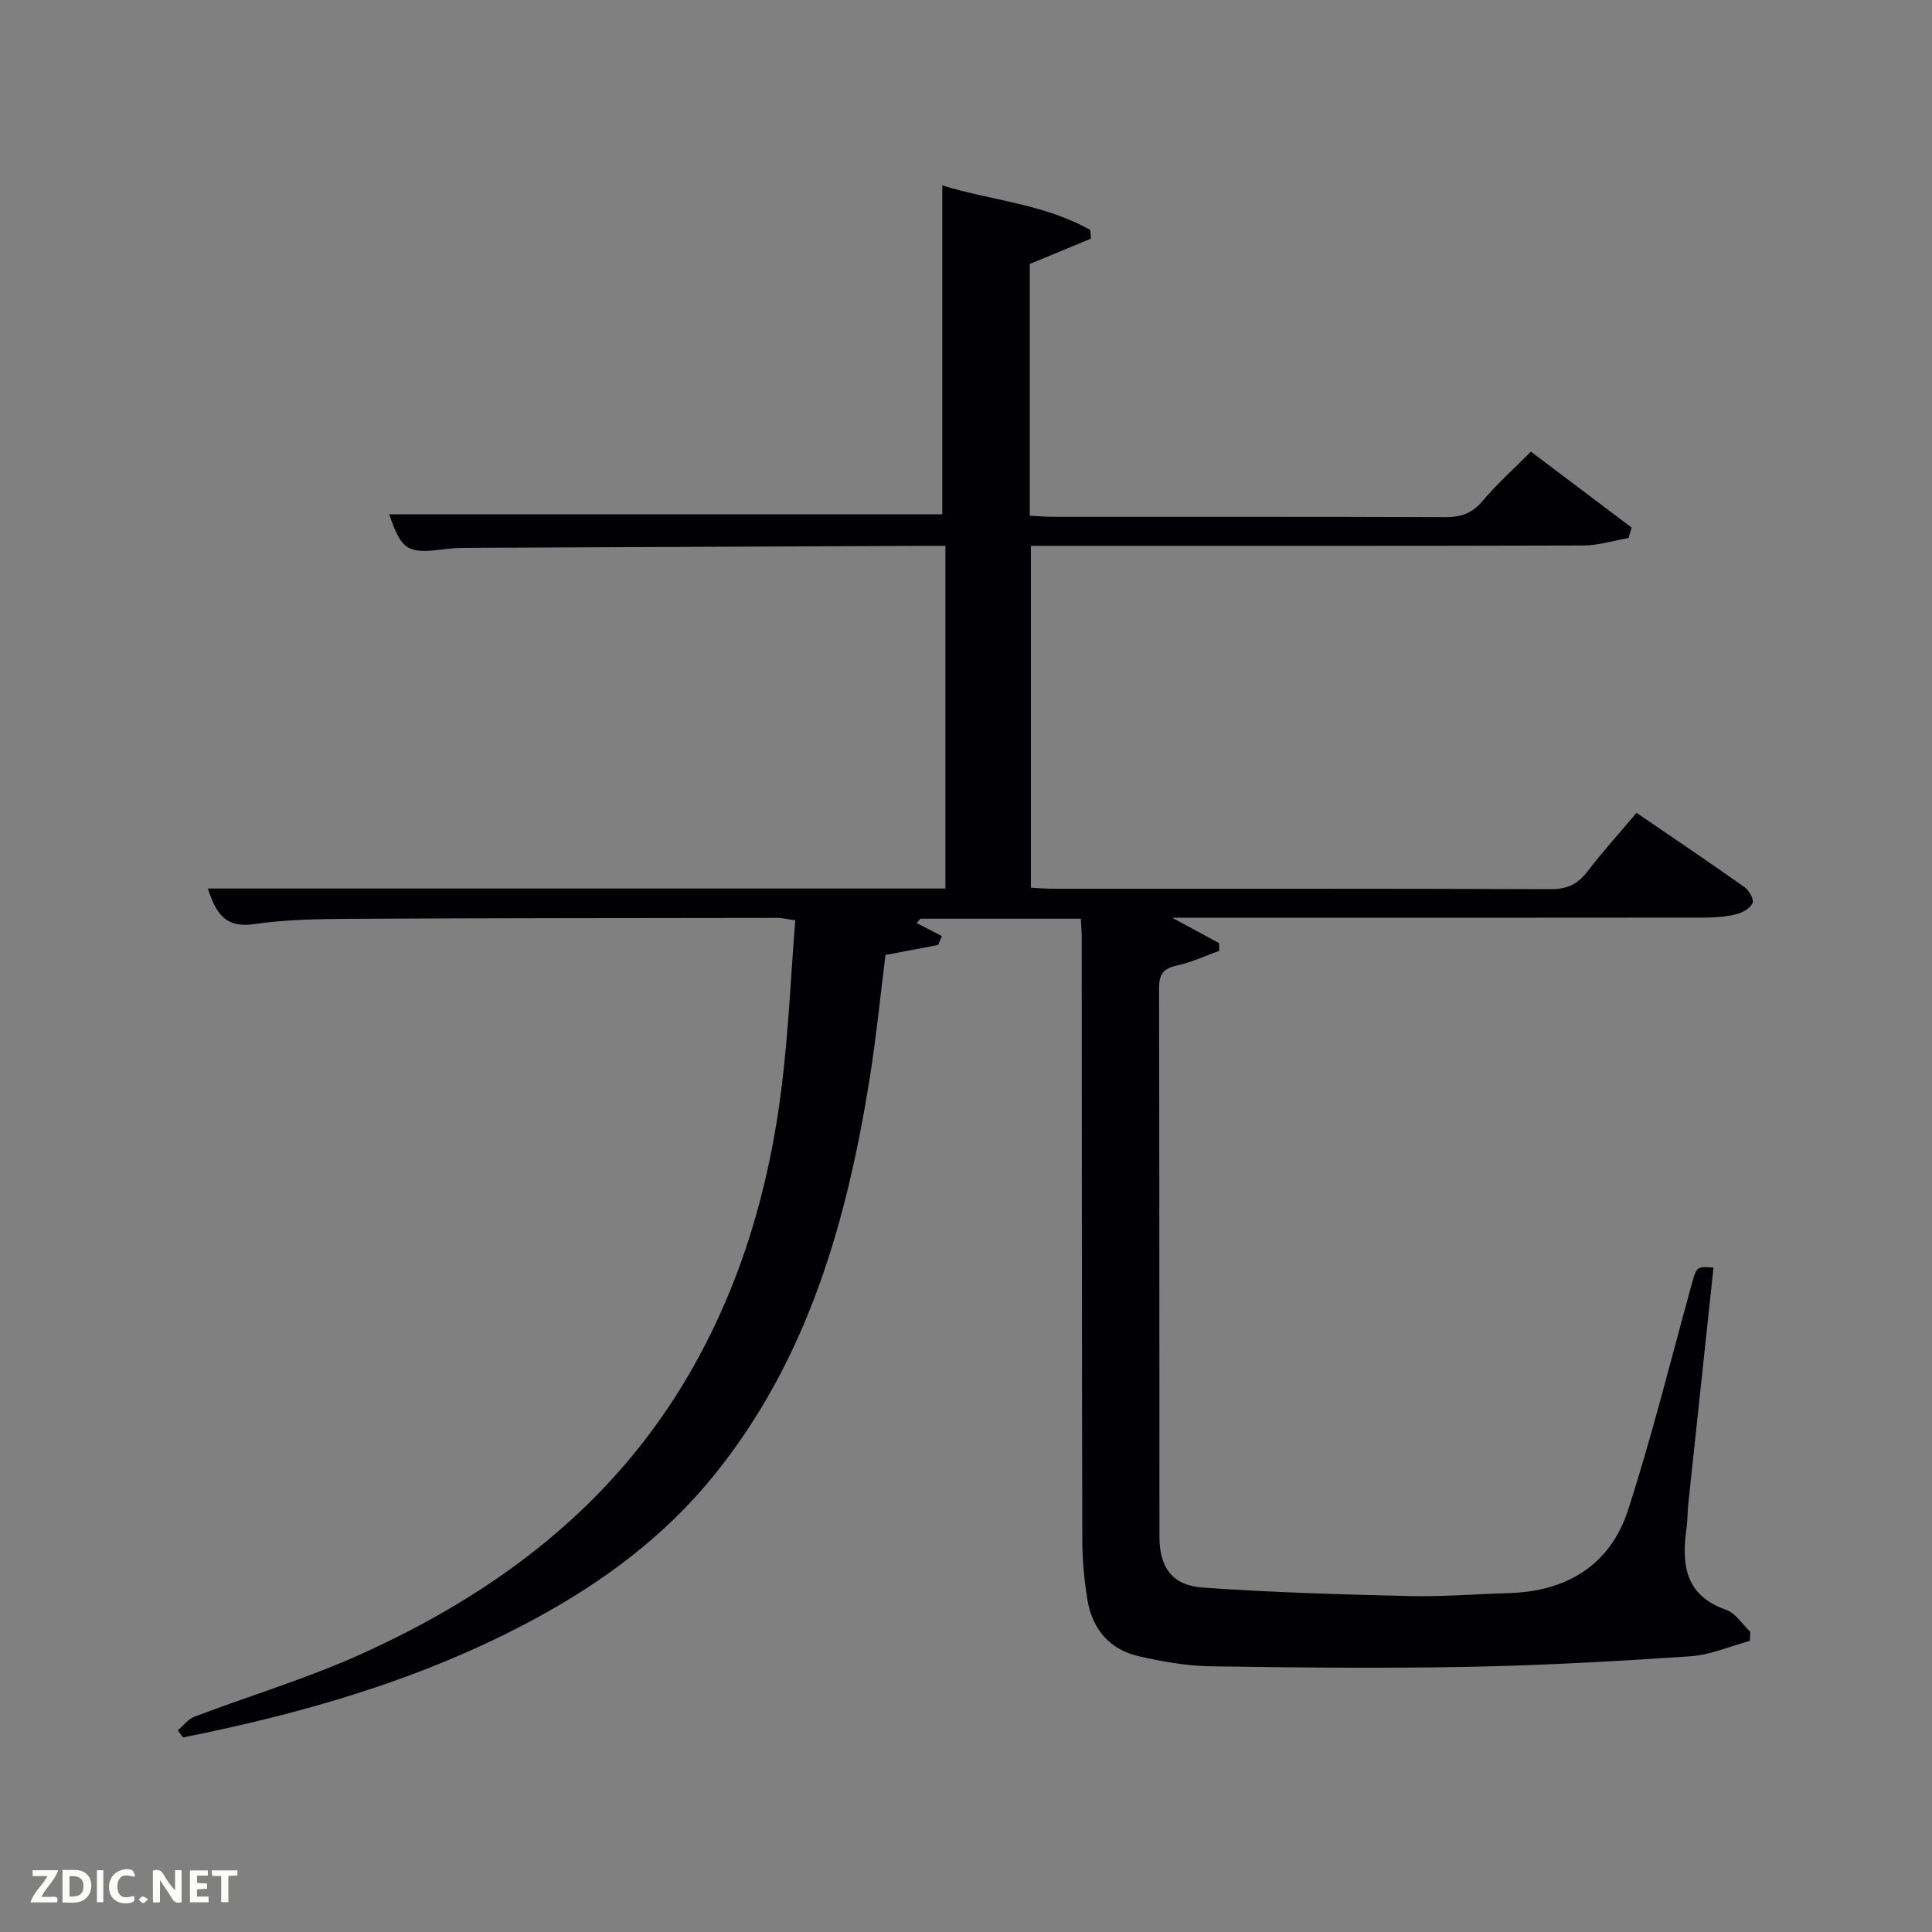 <svg enable-background="new 0 0 400 400" viewBox="0 0 400 400" xmlns="http://www.w3.org/2000/svg"><rect x="0" y="0" width="400" height="400" fill="#808080" stroke="none"/><path d="m223.78 190.21c-11.37 0-22.29 0-33.21 0-.26.3-.53.59-.79.89 1.74.9 3.48 1.8 5.22 2.7-.26.62-.52 1.24-.78 1.85-3.46.65-6.91 1.31-10.89 2.06-1.04 8.28-1.9 16.99-3.28 25.63-4.76 29.69-12.83 58.13-32.21 82.09-10.21 12.62-22.98 22.11-37.18 29.78-22.87 12.35-47.48 19.46-72.77 24.51-.36-.49-.73-.98-1.09-1.47 1.16-.97 2.17-2.34 3.51-2.85 11.32-4.29 22.99-7.8 34.01-12.74 28.38-12.73 52.48-30.8 68.41-58.26 10.67-18.4 16.53-38.44 19.11-59.41 1.4-11.34 1.89-22.8 2.81-34.45-1.8-.25-2.74-.5-3.67-.5-29.5.04-59 .04-88.49.19-6.65.04-13.36.15-19.91 1.1-6.03.88-7.91-2.37-9.54-7.37h152.7c0-23.61 0-46.88 0-70.95-1.45 0-3.03-.01-4.61 0-31.66.14-63.32.27-94.98.42-1.49.01-2.99.13-4.47.32-7.34.93-8.57.12-11.1-7.28h114.51c0-22.37 0-45.04 0-68.09 9.73 3.07 20.94 3.76 30.65 9.24.04.6.08 1.2.11 1.8-4.16 1.72-8.32 3.45-12.64 5.23v52.12c1.78.09 3.39.23 5 .23 27 .01 54-.04 81 .07 3.25.01 5.59-.78 7.75-3.35 2.97-3.54 6.46-6.65 10-10.21 7.09 5.34 13.97 10.53 20.85 15.72-.21.72-.42 1.44-.63 2.16-3.12.54-6.24 1.54-9.36 1.55-36 .11-72 .07-108 .07-2 0-3.99 0-6.39 0v70.78c1.46.07 3.06.21 4.66.21 34.33.01 68.66-.04 103 .09 3.36.01 5.55-1.02 7.55-3.63 3.11-4.07 6.57-7.89 10.19-12.17 7.63 5.22 15.06 10.22 22.37 15.39.93.66 1.98 2.53 1.66 3.27-.46 1.07-2.03 1.98-3.29 2.3-2.06.53-4.25.72-6.39.73-34.67.04-69.33.03-104 .03-1.8 0-3.61 0-6.49 0 3.86 2.09 6.78 3.67 9.7 5.25.02.53.03 1.07.05 1.6-2.94 1.05-5.81 2.41-8.84 3.06-2.87.62-3.64 1.93-3.63 4.76.09 37.83.04 75.66.08 113.5.01 6.34 2.63 10.06 8.98 10.51 14.25 1.01 28.55 1.42 42.84 1.76 6.8.16 13.62-.42 20.44-.61 12.08-.34 21.08-5.77 24.8-17.32 4.88-15.13 8.73-30.59 12.95-45.94 1.21-4.39 1.08-4.43 4.7-4.13-1.74 16.3-3.49 32.61-5.22 48.91-.18 1.65-.12 3.34-.35 4.98-1.08 7.51-.38 13.97 8.21 16.97 1.94.68 3.33 2.98 4.97 4.53-.02.63-.05 1.26-.07 1.89-4.12 1.11-8.2 2.91-12.38 3.19-15.26 1.03-30.55 1.89-45.84 2.18-17.82.34-35.66.16-53.49-.11-4.93-.08-9.91-.98-14.75-2.07-6.13-1.38-9.71-5.65-10.71-11.77-.67-4.09-1.04-8.27-1.05-12.41-.1-41.66-.09-83.33-.12-124.99-.03-1.01-.11-2-.18-3.54z" fill="#010104"/><g fill="#fbfcfa"><path d="m37.59 393.81c-.92.31-1.52.05-2-.78-.7-1.2-1.52-2.34-2.47-3.78v4.59c-.55.03-.95.05-1.41.07-.03-.37-.06-.64-.06-.91 0-1.91 0-3.81 0-5.7 1.13-.41 1.77-.03 2.29.91.62 1.11 1.38 2.14 2.31 3.19v-4.2h1.35v6.61z"/><path d="m12.94 393.88v-6.75c1.9.19 3.93-.54 5.37 1.29.8 1.01.78 2.88.03 3.97-1.37 1.97-3.4 1.51-5.4 1.49m1.45-1.22c2.04.12 2.92-.58 2.89-2.21-.03-1.51-.98-2.19-2.89-2z"/><path d="m11.81 393.87h-5.49c.68-2.18 2.47-3.48 3.51-5.45h-3.08v-1.21h5.29c-.71 2.13-2.44 3.48-3.47 5.51.86 0 1.63.04 2.39-.01.79-.05 1.14.21.85 1.16"/><path d="m39.33 393.86v-6.61h3.7v1.07h-2.22v1.52c.68.04 1.34.09 2.07.13v1.07c-.72.05-1.38.09-2.1.14v1.48h2.4v1.19h-3.85z"/><path d="m27.71 388.56c-1.15-.3-2.46-.61-3.1.64-.37.73-.41 1.93-.06 2.67.63 1.35 1.99.93 3.17.68.35.94-.01 1.32-.93 1.46-1.62.25-3.05-.27-3.76-1.48-.72-1.24-.6-3.03.31-4.17.88-1.11 2.71-1.7 4-1.16.32.13.44.74.65 1.12-.1.08-.19.16-.28.24"/><path d="m49.15 387.24v1.07c-.59.02-1.17.05-1.87.08v5.44h-1.48v-5.44h-1.85c-.05-.4-.08-.73-.13-1.15z"/><path d="m20.06 387.21h1.33v6.62h-1.33z"/><path d="m30.68 393.25c-.49.38-.8.79-1.05.76-.32-.05-.6-.45-.9-.7.26-.24.51-.64.8-.67.29-.04.62.3 1.15.61"/></g></svg>